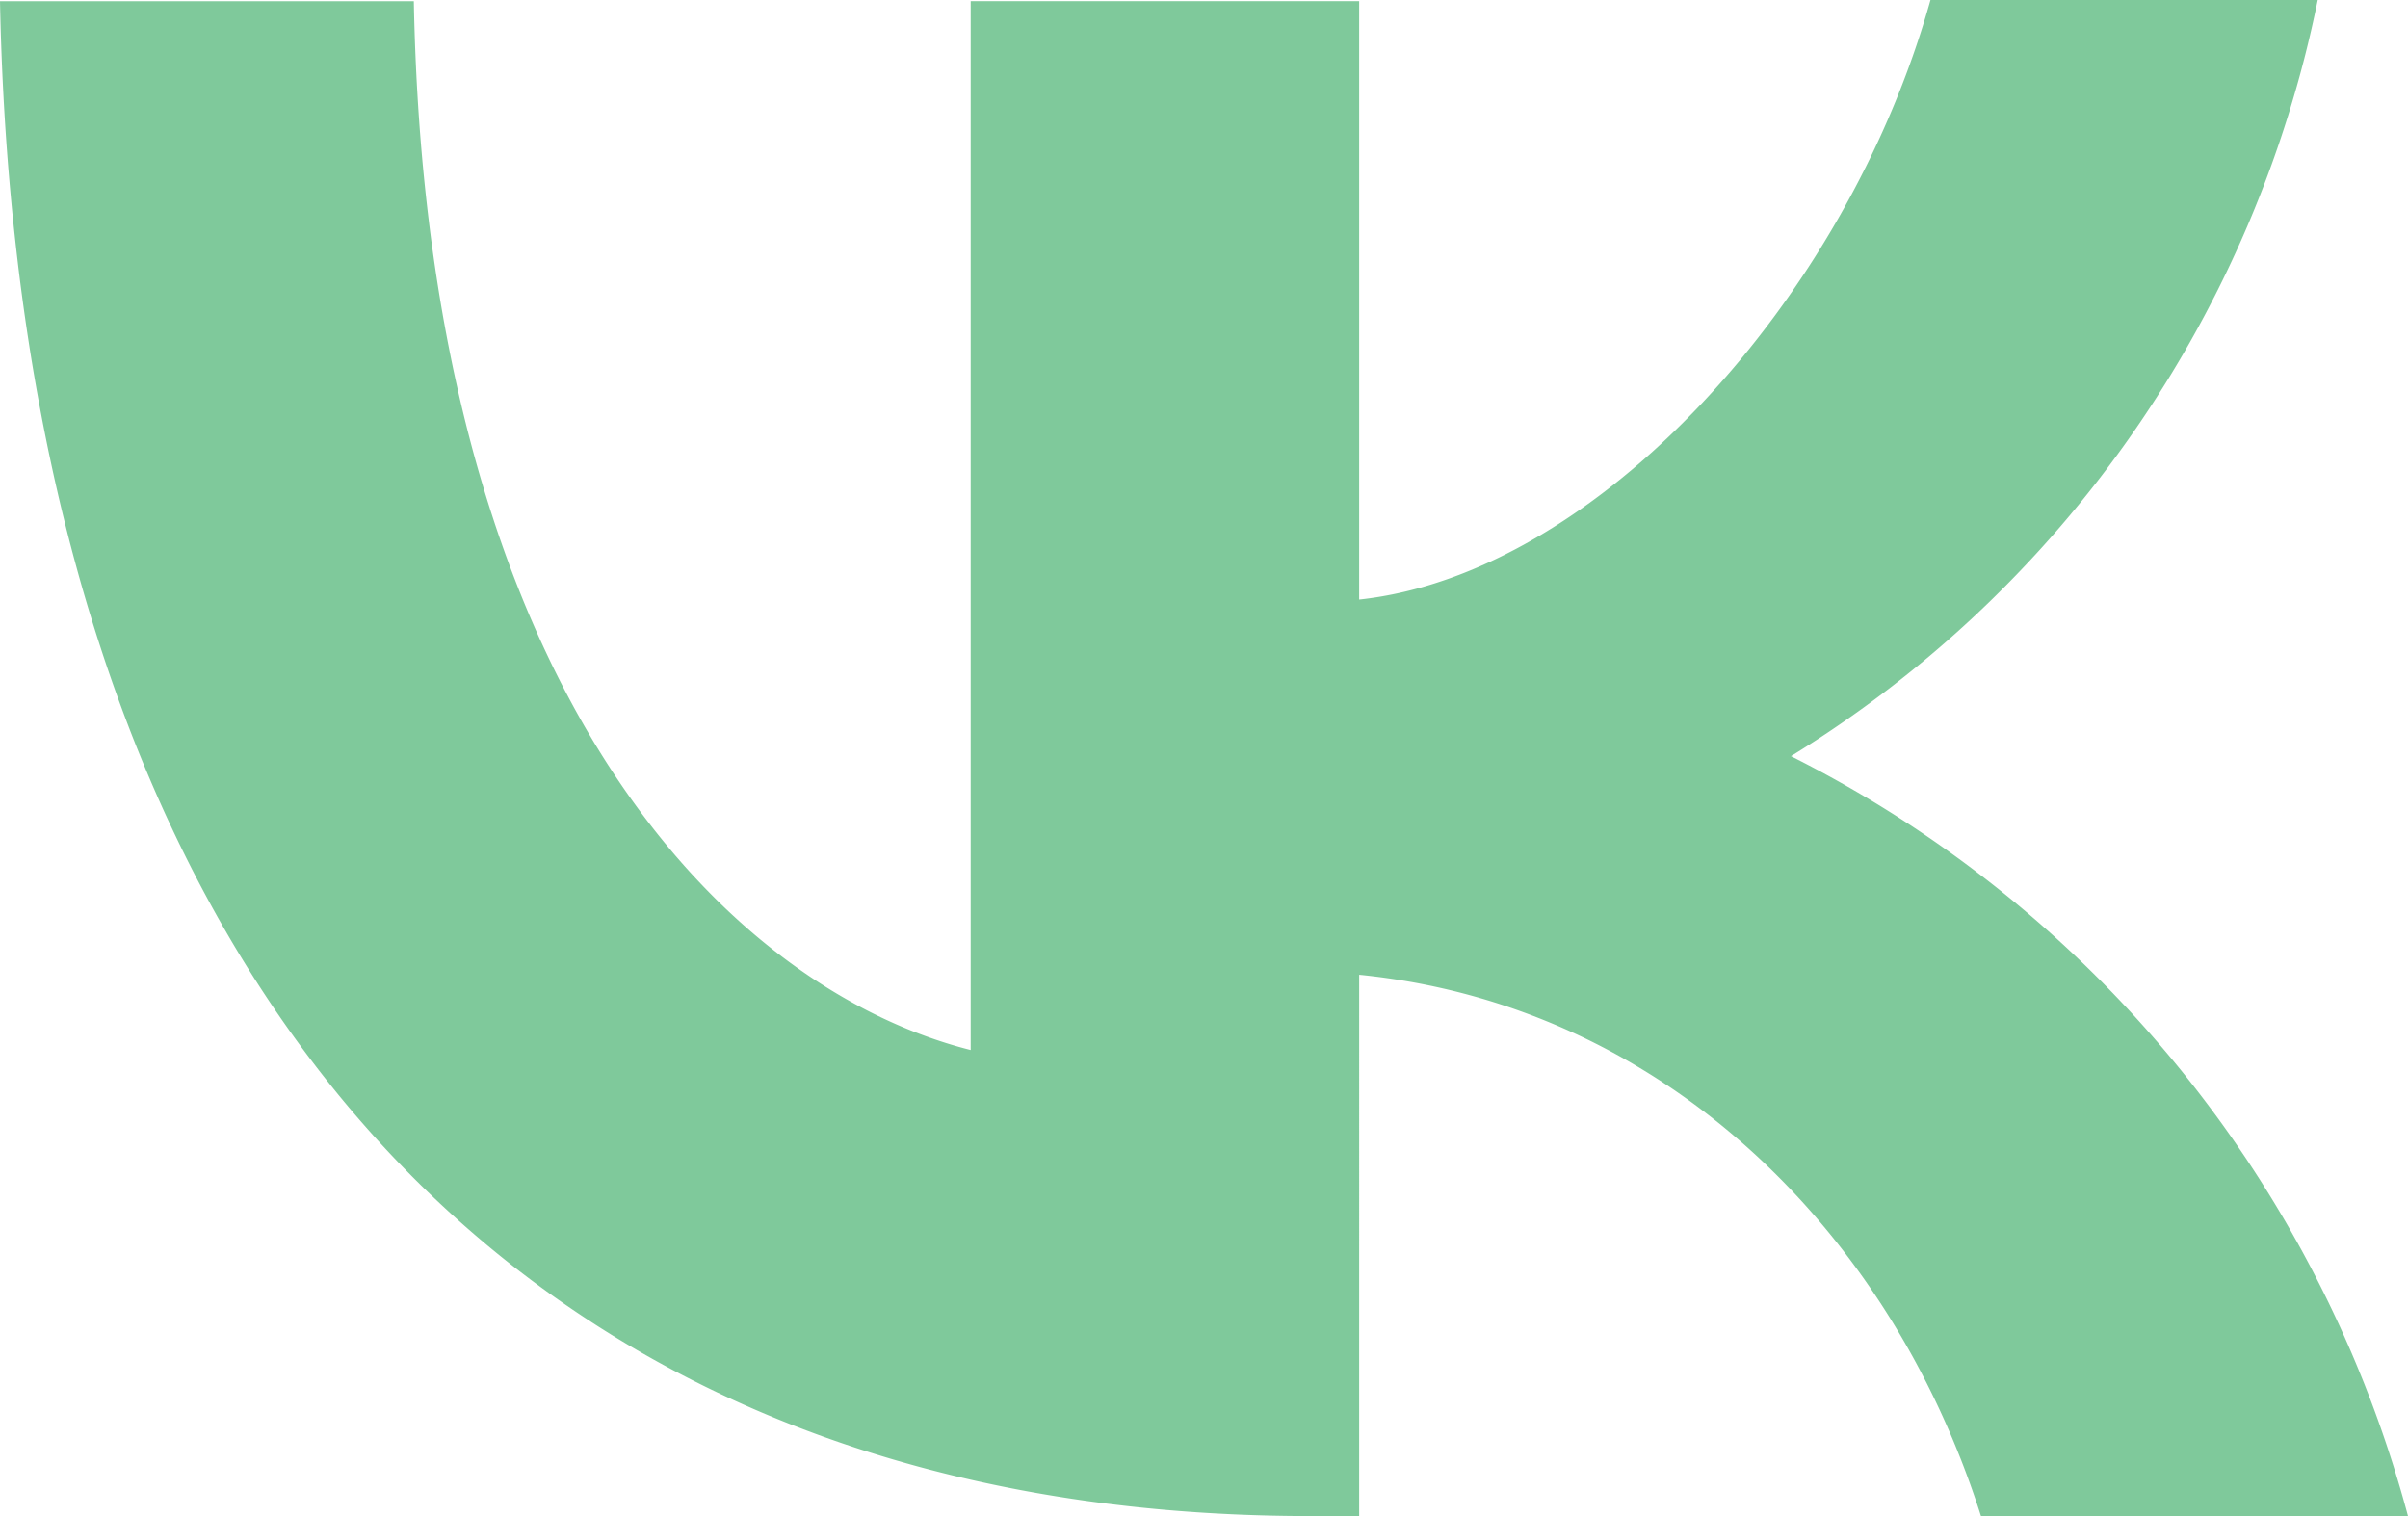 <svg width="27" height="17" fill="none" xmlns="http://www.w3.org/2000/svg"><path opacity=".5" d="M14.7 17C5.476 17 .216 10.63 0 .014h4.64c.148 7.785 3.546 11.079 6.244 11.76V.013h4.356v6.71c2.657-.286 5.462-3.349 6.406-6.724h4.342a13.033 13.033 0 0 1-2.077 4.861 12.9 12.9 0 0 1-3.83 3.619 13.333 13.333 0 0 1 4.365 3.511A13.48 13.48 0 0 1 27 17h-4.788c-1.025-3.226-3.587-5.73-6.972-6.07V17h-.54Z" fill="#009439"/></svg>